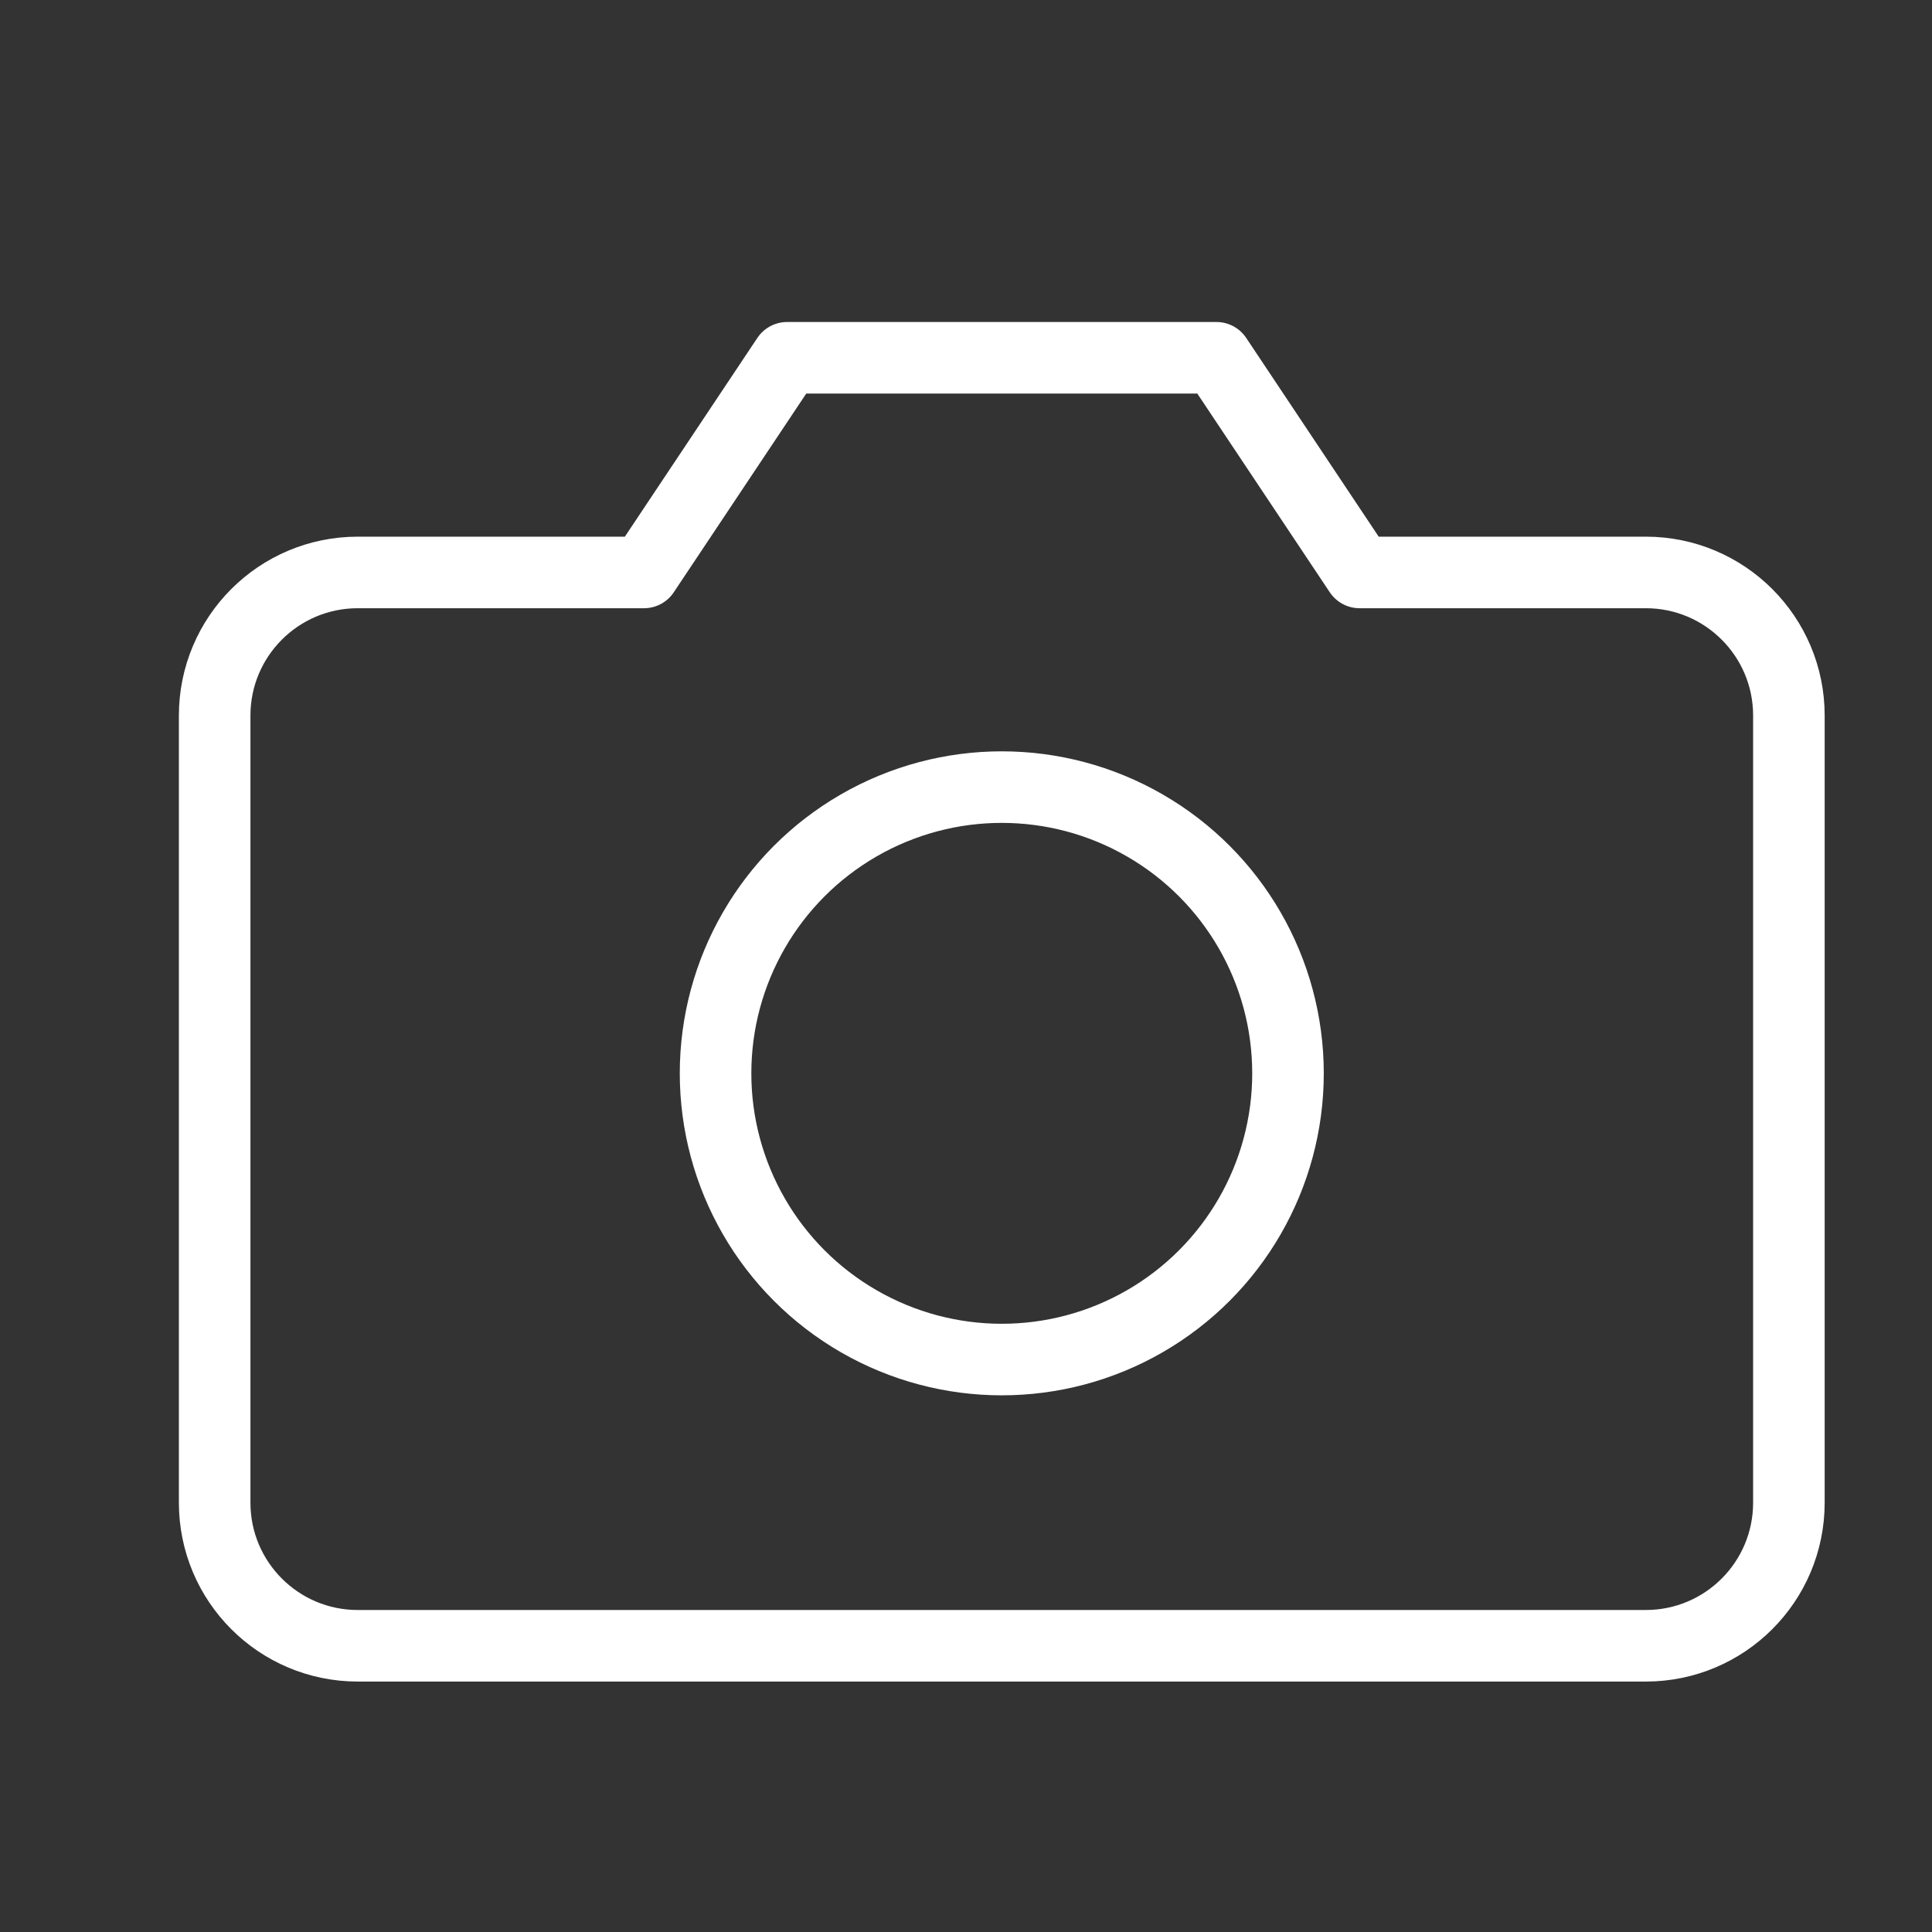 <?xml version="1.0" encoding="UTF-8"?>
<svg width="27px" height="27px" viewBox="0 0 27 27" version="1.1" xmlns="http://www.w3.org/2000/svg" xmlns:xlink="http://www.w3.org/1999/xlink">
    <rect x="0" y="0" width="27" height="27" fill="#333333" stroke="none"/>
    <!-- Generator: Sketch 53.2 (72643) - https://sketchapp.com -->
    <title>icon-camera-white</title>
    <desc>Created with Sketch.</desc>
    <g id="icon-camera-white" stroke="none" stroke-width="1" fill="none" fill-rule="evenodd" stroke-linejoin="round">
        <g id="camera" transform="translate(3, 5)" stroke="#FFFFFF">
            <path d="M22,16 C22,17.105 21.105,18 20,18 L2,18 C0.895,18 2.22044605e-16,17.105 0,16 L0,5 C-1.11022302e-16,3.895 0.895,3 2,3 L6,3 L8,0 L14,0 L16,3 L20,3 C21.105,3 22,3.895 22,5 L22,16 Z" id="Path"></path>
            <circle id="Oval" cx="11" cy="10" r="4"></circle>
        </g>
    </g>
</svg>